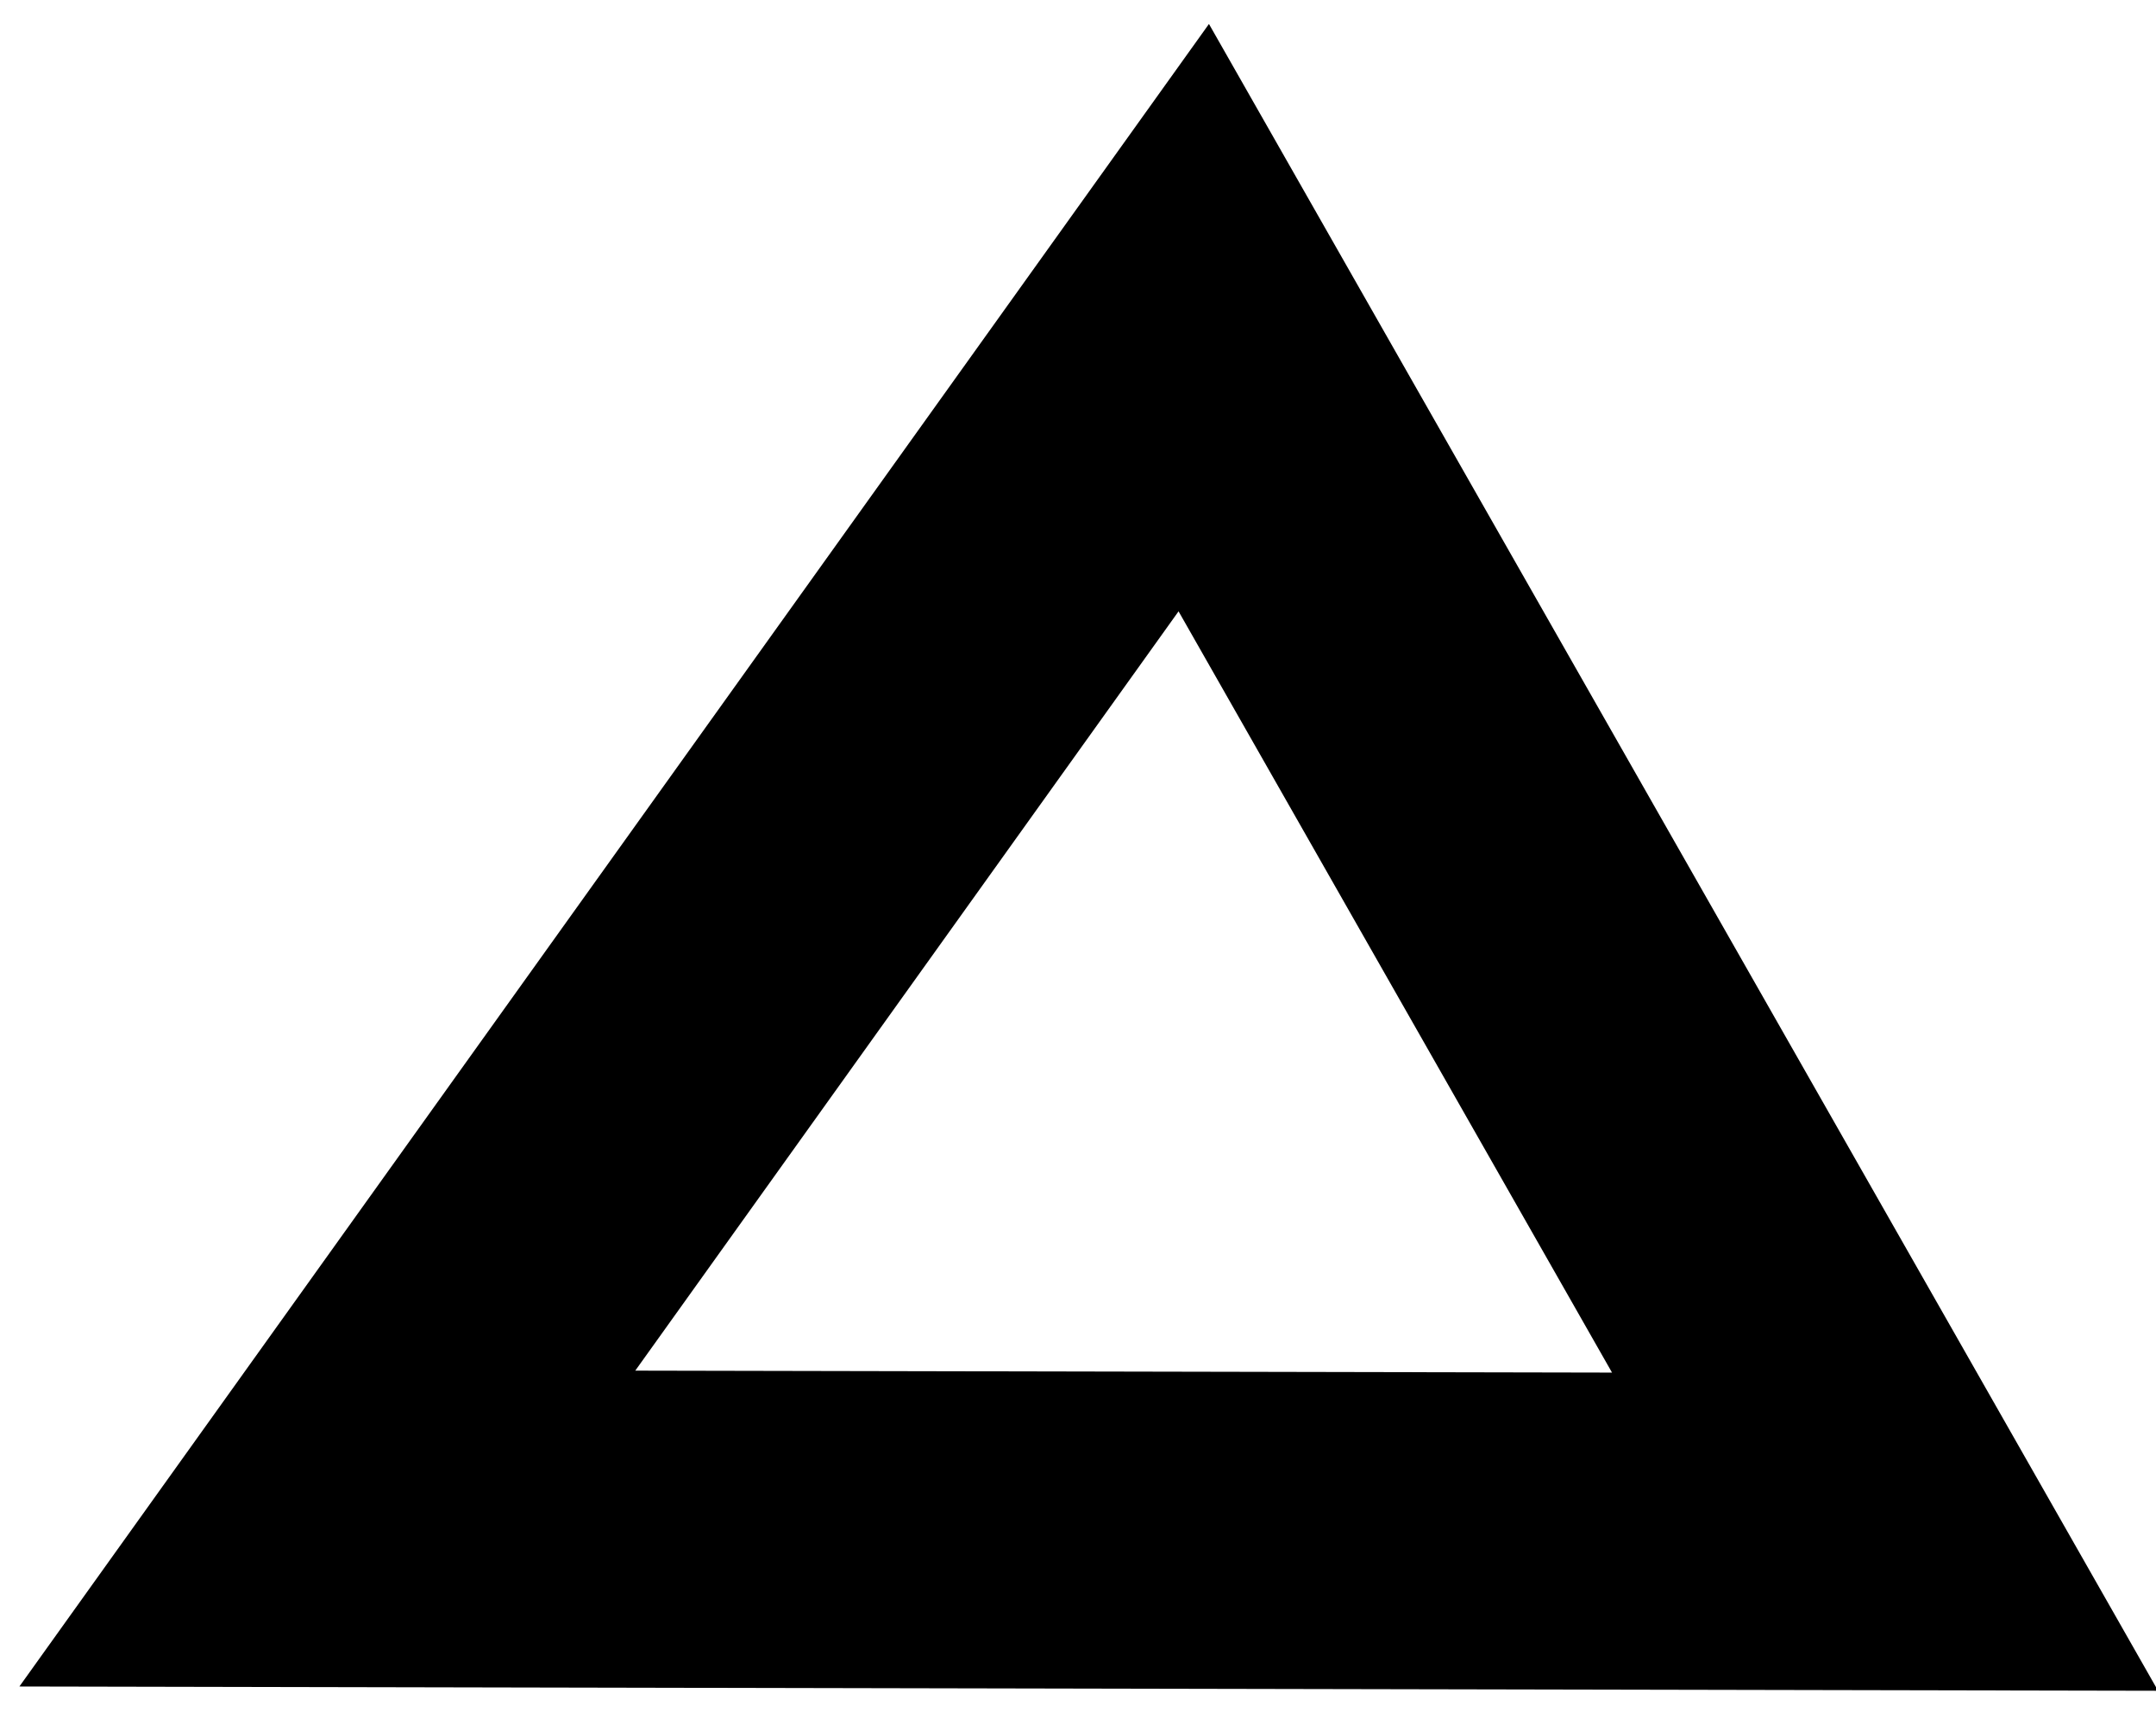 <?xml version="1.0" encoding="UTF-8" standalone="no"?>
<svg width="68px" height="54px" viewBox="0 0 68 54" version="1.1" xmlns="http://www.w3.org/2000/svg" xmlns:xlink="http://www.w3.org/1999/xlink" xmlns:sketch="http://www.bohemiancoding.com/sketch/ns">
    <!-- Generator: Sketch 3.3.3 (12081) - http://www.bohemiancoding.com/sketch -->
    <title>triangle-hollow</title>
    <desc>Created with Sketch.</desc>
    <defs></defs>
    <g id="Page-1" stroke="none" stroke-width="1" fill="none" fill-rule="evenodd" sketch:type="MSPage">
        <g id="home-page" sketch:type="MSArtboardGroup" transform="translate(-279, -746)" stroke="#000000" stroke-width="10">
            <path d="M289.324,794.207 L316.651,756.018 L338.454,794.305 L289.324,794.207 Z" id="triangle-hollow" sketch:type="MSShapeGroup"></path>
        </g>
    </g>
</svg>